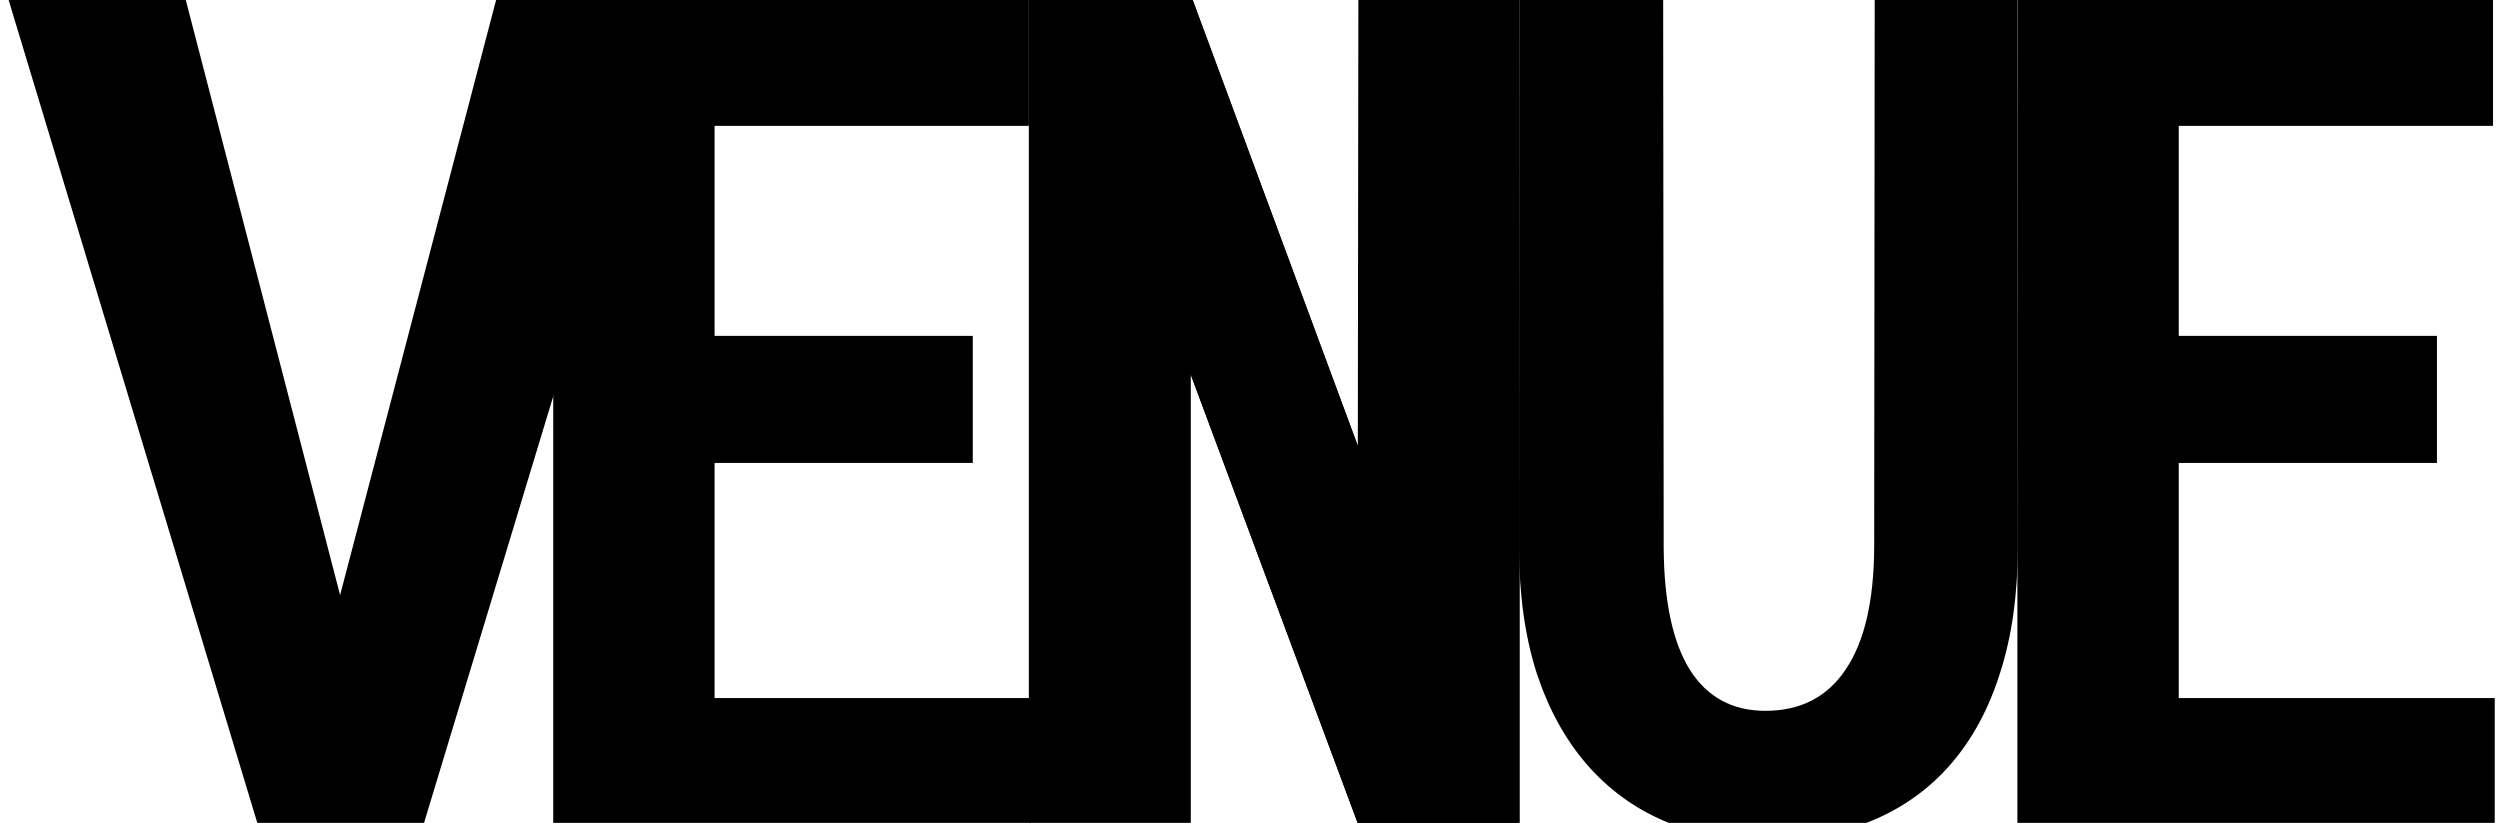 <svg viewBox="0 0 238.119 78.375">
  <path d="M232.114 44.092h-24.592v22.4h30.097v12.372h-45.467V-.489h45.302v12.48h-29.932v20.002h24.592z"/>
  <path d="M192.139-.468l.048 52.63q0 6.653-1.655 11.835-1.605 5.18-4.72 8.78-3.066 3.545-7.543 5.4-4.429 1.854-10.122 1.854-5.354 0-9.685-1.855-4.283-1.854-7.349-5.4-3.065-3.544-4.768-8.725-1.656-5.236-1.656-11.89l.05-52.63h13.674l.049 52.63q.048 7.69 2.482 11.618 2.482 3.926 7.203 3.926 5.012 0 7.64-3.926 2.677-3.927 2.725-11.618l.049-52.63z"/>
  <path d="M144.752 78.864h-15.26L113.42 35.687v43.177H97.995V-.489h15.424l15.91 42.958.053-42.958h15.37z"/>
  <path d="M144.752 78.864h-15.26L113.42 35.687 97.995-.489h15.424l15.91 42.958z"/>
  <path d="M92.655 44.092H68.063v22.4H98.16v12.372H52.693V-.489h45.302v12.48H68.063v20.002h24.592z"/>
  <path d="M32.393 56.682L47.381-.489h16.895L40.241 78.864H24.654L.674-.489h16.894z"/>
</svg>
